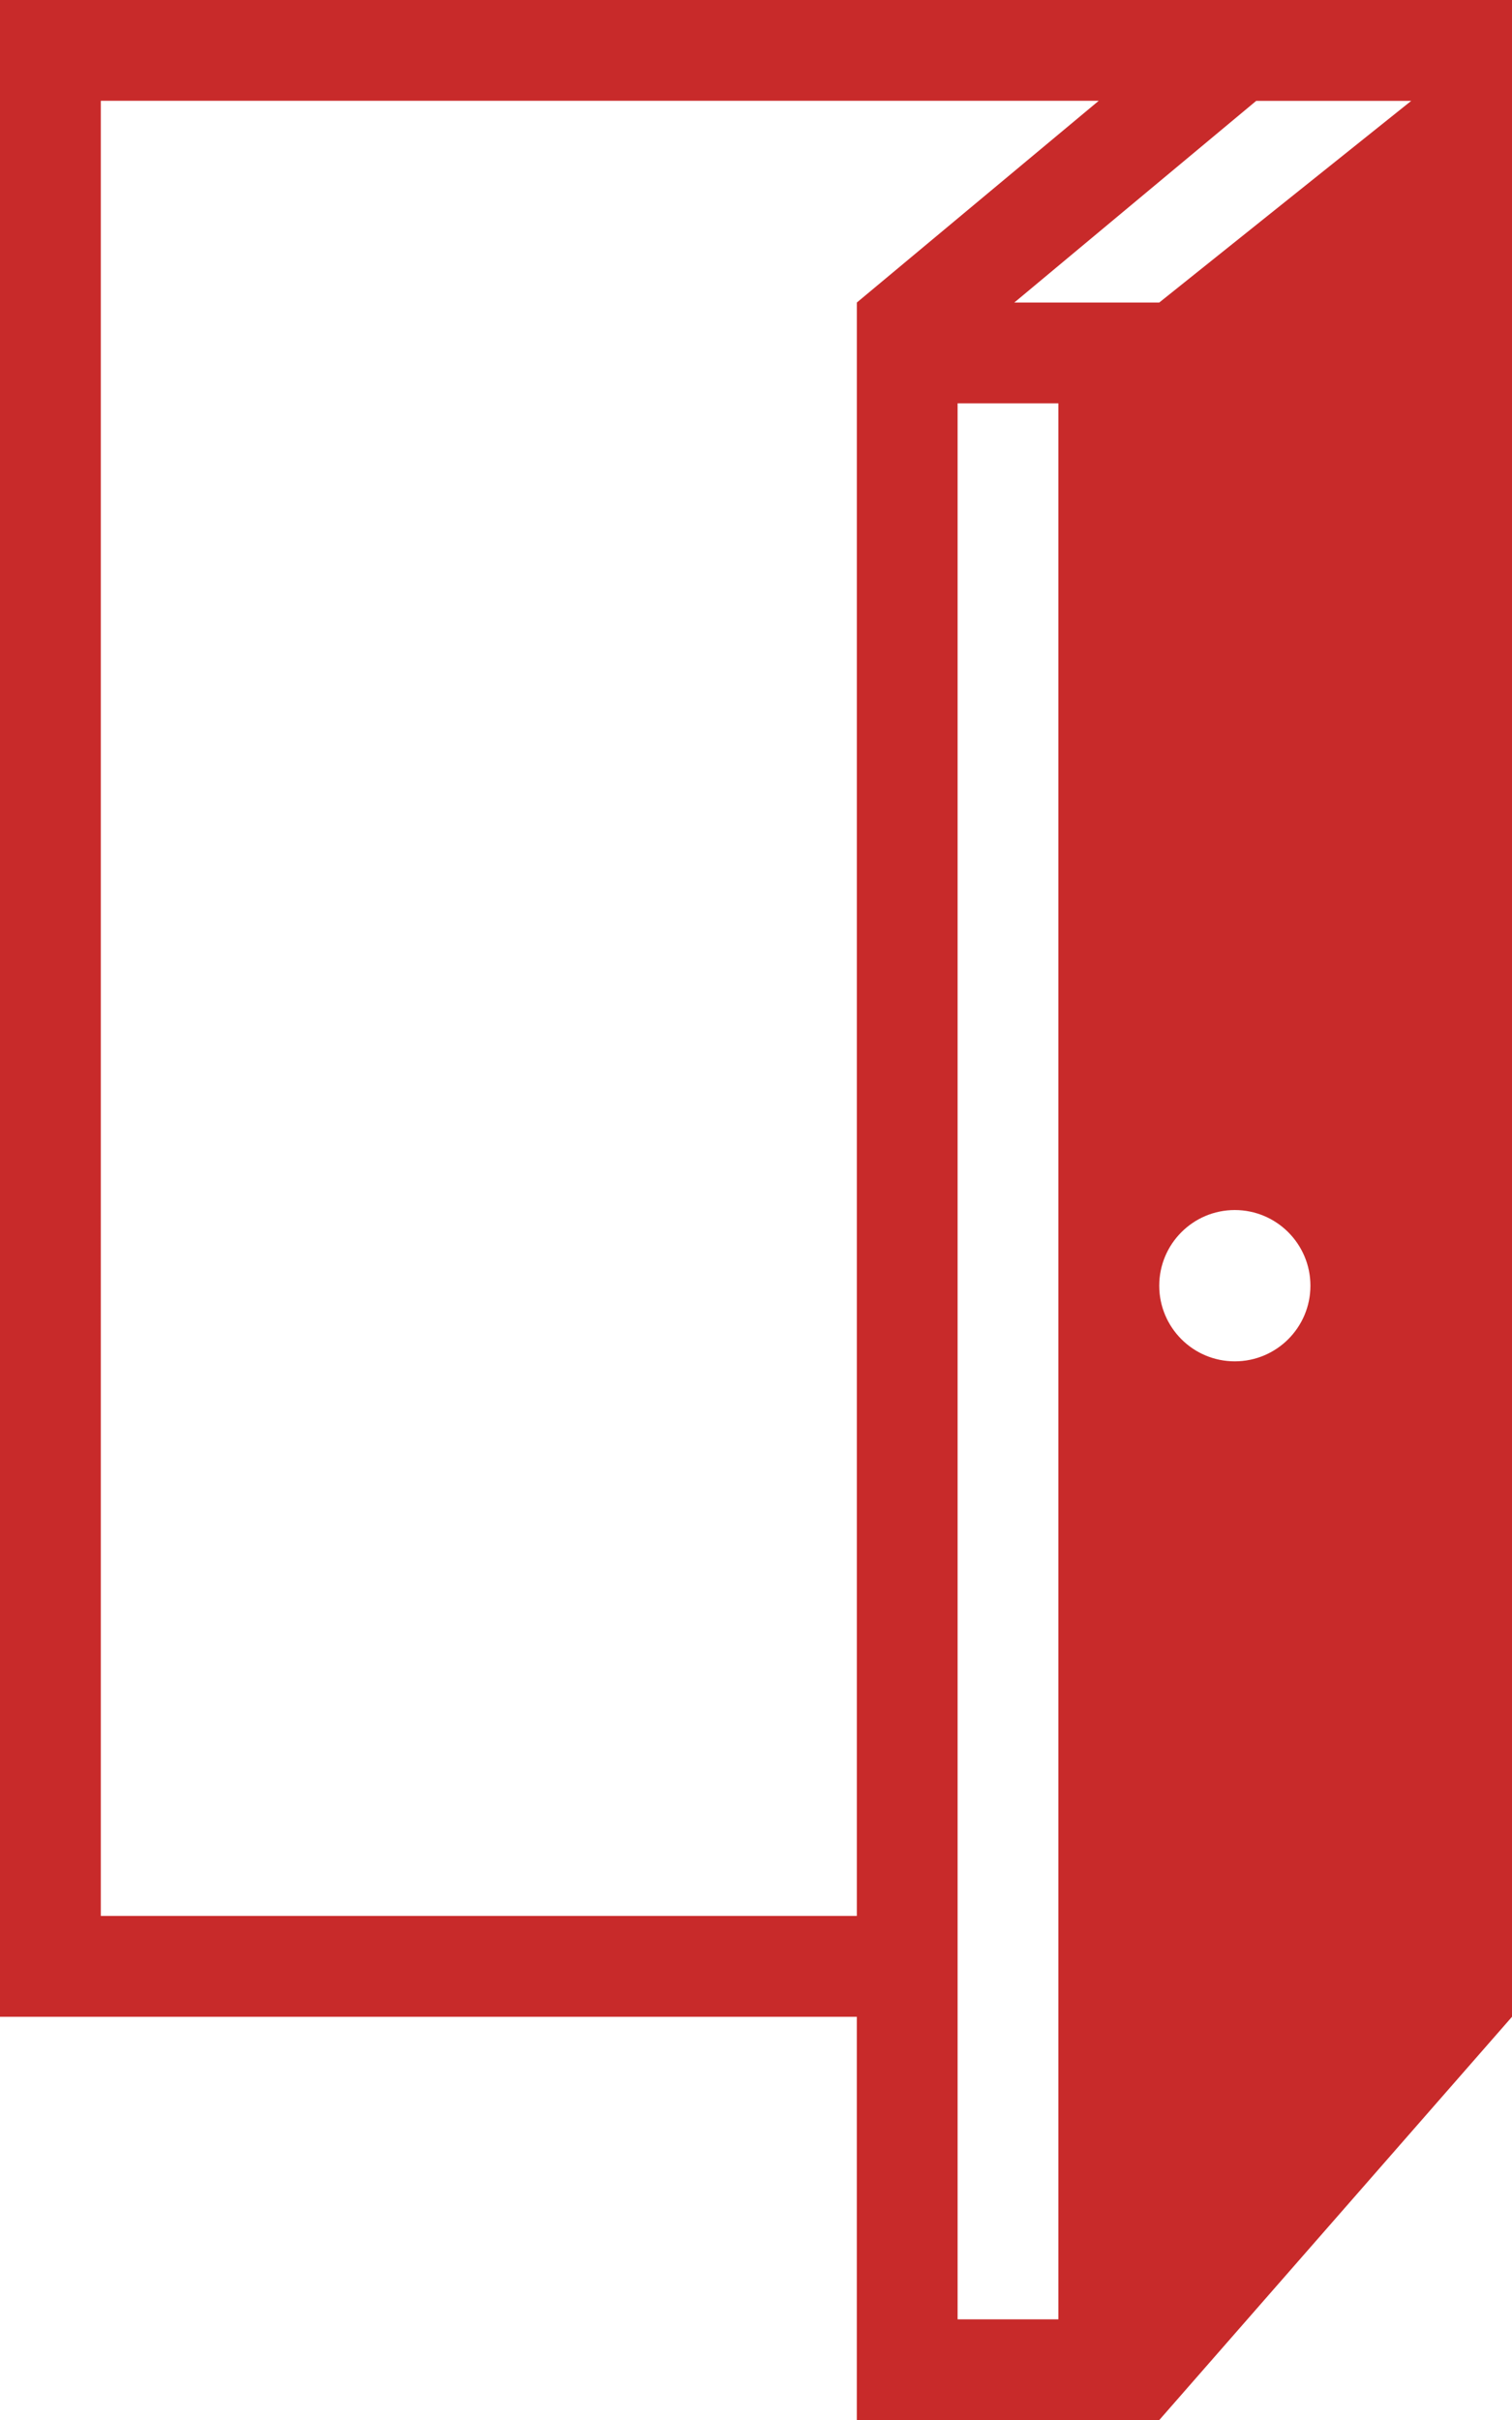 <?xml version="1.0" encoding="utf-8"?>
<!-- Generator: Adobe Illustrator 16.0.0, SVG Export Plug-In . SVG Version: 6.00 Build 0)  -->
<!DOCTYPE svg PUBLIC "-//W3C//DTD SVG 1.1//EN" "http://www.w3.org/Graphics/SVG/1.1/DTD/svg11.dtd">
<svg version="1.1" id="Layer_1" xmlns="http://www.w3.org/2000/svg" xmlns:xlink="http://www.w3.org/1999/xlink" x="0px" y="0px"
	 width="62.498px" height="100px" viewBox="18.75 0 62.498 100" enable-background="new 18.75 0 62.498 100" xml:space="preserve">
<path fill="#C82A2A" d="M18.75,83.336h35.416V100h12.501l14.581-16.664V0H18.75V83.336z M62.498,95.837h-4.166V16.666h4.166V95.837z M69.79,56.252
	c-1.726,0-3.123-1.4-3.123-3.126c0-1.723,1.397-3.126,3.123-3.126c1.725,0,3.126,1.403,3.126,3.126
	C72.916,54.852,71.516,56.252,69.79,56.252z M77.082,4.168l-10.415,8.333h-5.991l9.999-8.333H77.082z M22.916,4.165h41.25
	l-9.999,8.336v66.666h-31.25V4.165z"/>
</svg>

